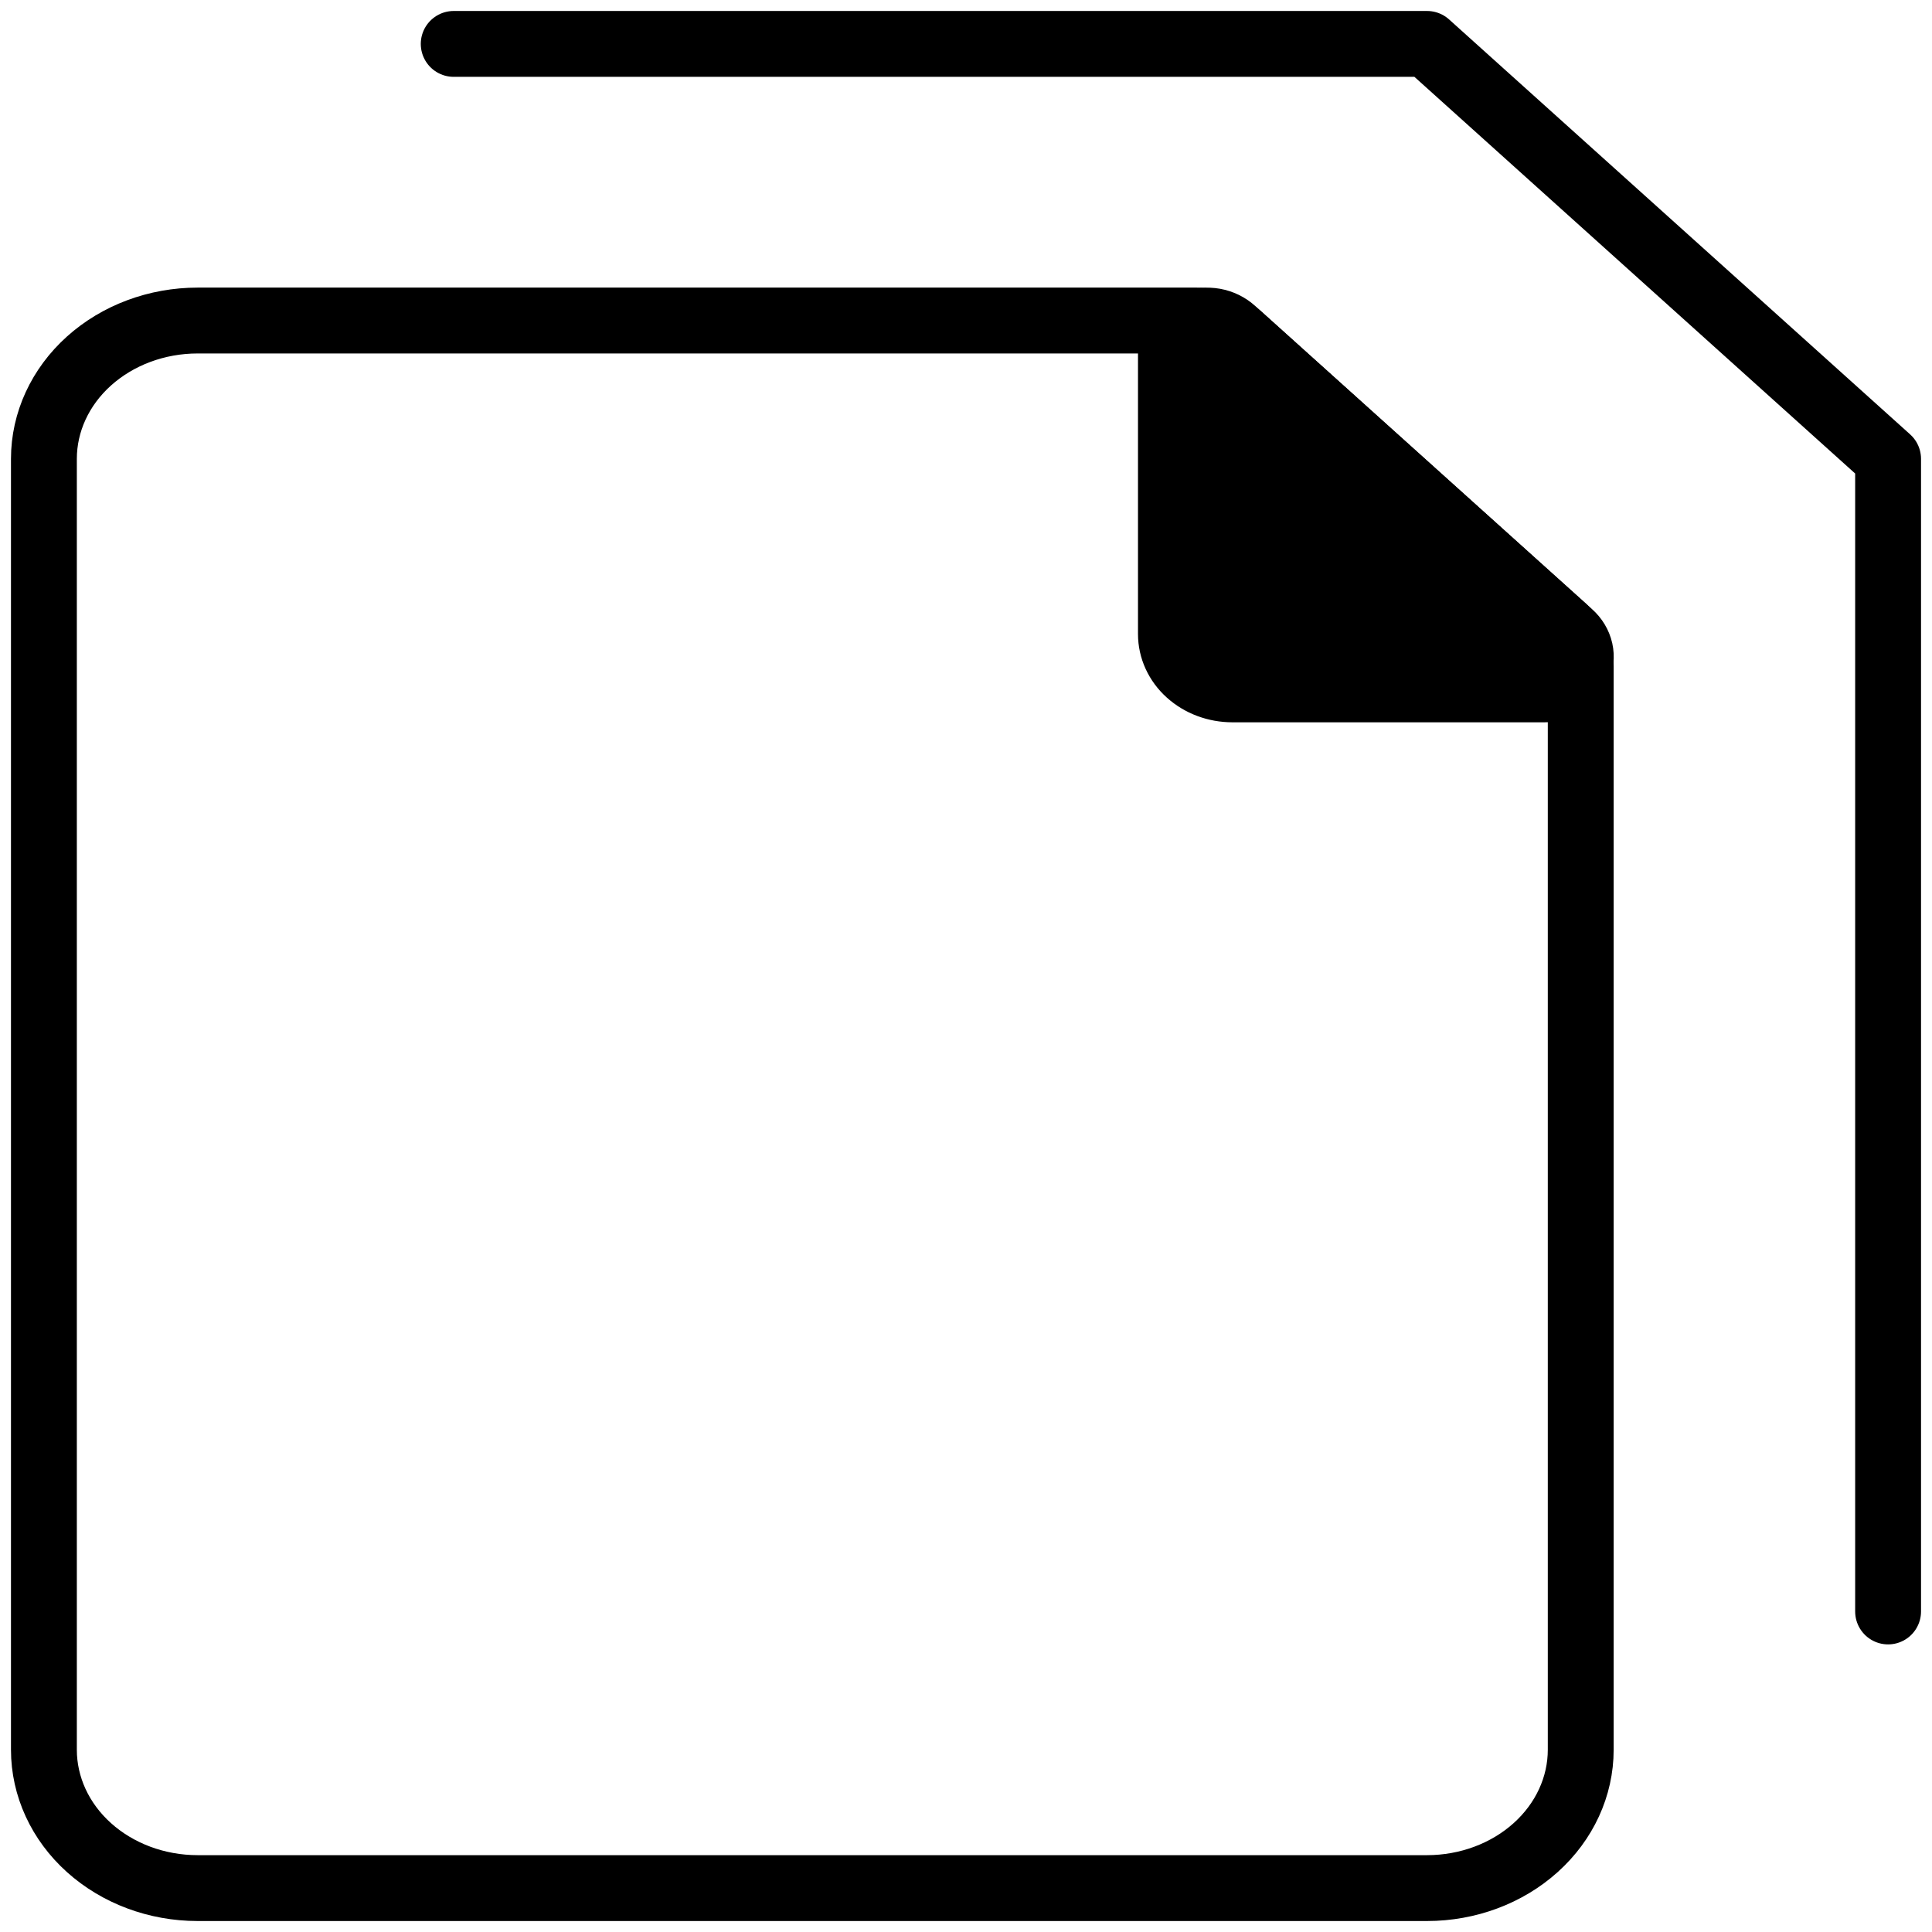 <svg width="44" height="44" viewBox="0 0 44 44" fill="none" xmlns="http://www.w3.org/2000/svg">
<path d="M10.333 1H32.5L43 10.45V36.7" stroke="black" stroke-width="1.5" stroke-linecap="round" stroke-linejoin="round"/>
<path d="M1 39.85V10.45C1 9.615 1.369 8.813 2.025 8.223C2.682 7.632 3.572 7.3 4.5 7.3H27.255C27.626 7.3 27.982 7.433 28.244 7.67L35.589 14.28C35.72 14.398 35.823 14.537 35.894 14.691C35.964 14.844 36.001 15.009 36 15.175V39.85C36 40.685 35.631 41.487 34.975 42.077C34.319 42.668 33.428 43 32.5 43H4.5C3.572 43 2.682 42.668 2.025 42.077C1.369 41.487 1 40.685 1 39.85Z" stroke="black" stroke-width="1.5" stroke-linecap="round" stroke-linejoin="round"/>
<path d="M26.667 14.44V8.043C26.667 7.897 26.716 7.753 26.806 7.631C26.897 7.509 27.026 7.414 27.177 7.358C27.328 7.302 27.494 7.287 27.654 7.315C27.814 7.344 27.961 7.415 28.076 7.518L35.757 14.431C35.874 14.535 35.953 14.668 35.986 14.812C36.018 14.956 36.002 15.106 35.939 15.242C35.877 15.378 35.77 15.495 35.634 15.576C35.498 15.658 35.338 15.701 35.174 15.7H28.067C27.695 15.7 27.339 15.567 27.077 15.331C26.814 15.095 26.667 14.774 26.667 14.44V14.44Z" fill="black" stroke="black" stroke-width="1.5" stroke-linecap="round" stroke-linejoin="round"/>
</svg>
